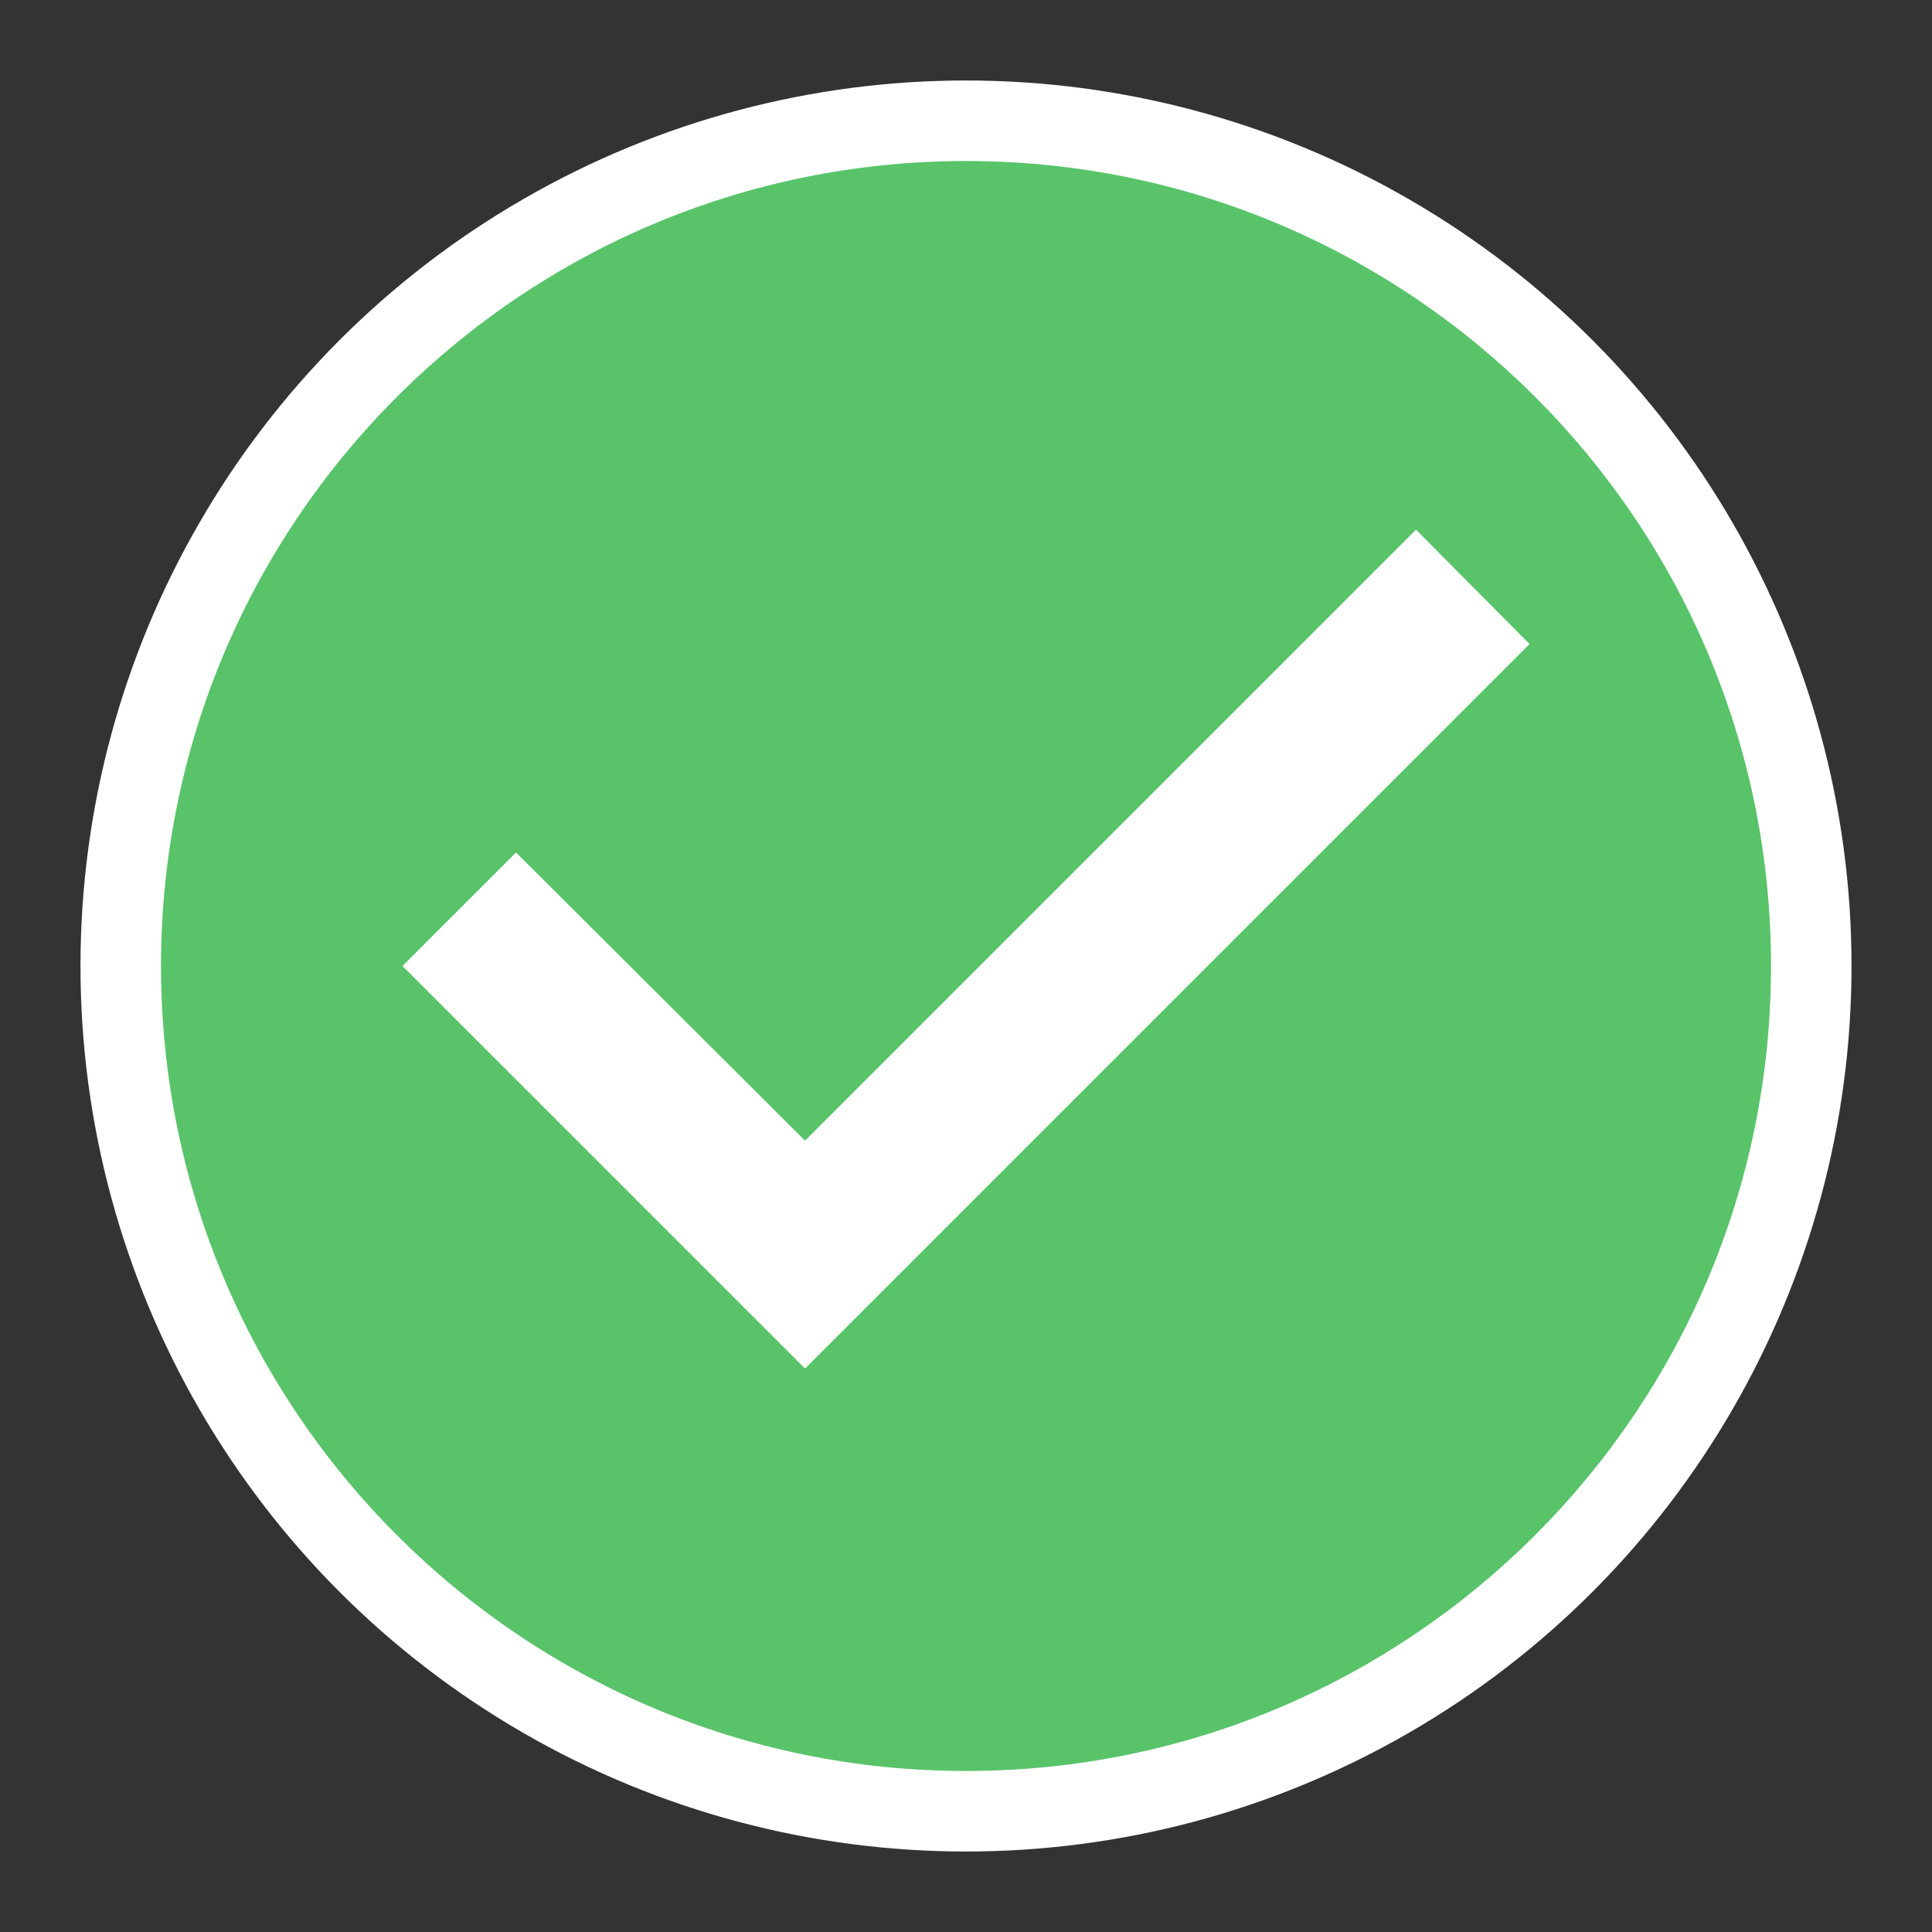<svg width="44" height="44" viewBox="0 0 44 44" fill="none" xmlns="http://www.w3.org/2000/svg">
<rect x="0" y="0" width="44" height="44" fill="#333333" stroke="none"/>
<circle cx="22" cy="22" r="20.167" fill="white"/>
<path d="M22 3.667C11.88 3.667 3.667 11.88 3.667 22C3.667 32.12 11.88 40.333 22 40.333C32.12 40.333 40.334 32.12 40.334 22C40.334 11.88 32.12 3.667 22 3.667ZM18.334 31.167L9.167 22L11.752 19.415L18.334 25.978L32.249 12.063L34.834 14.667L18.334 31.167Z" fill="#59C36A"/>
</svg>
